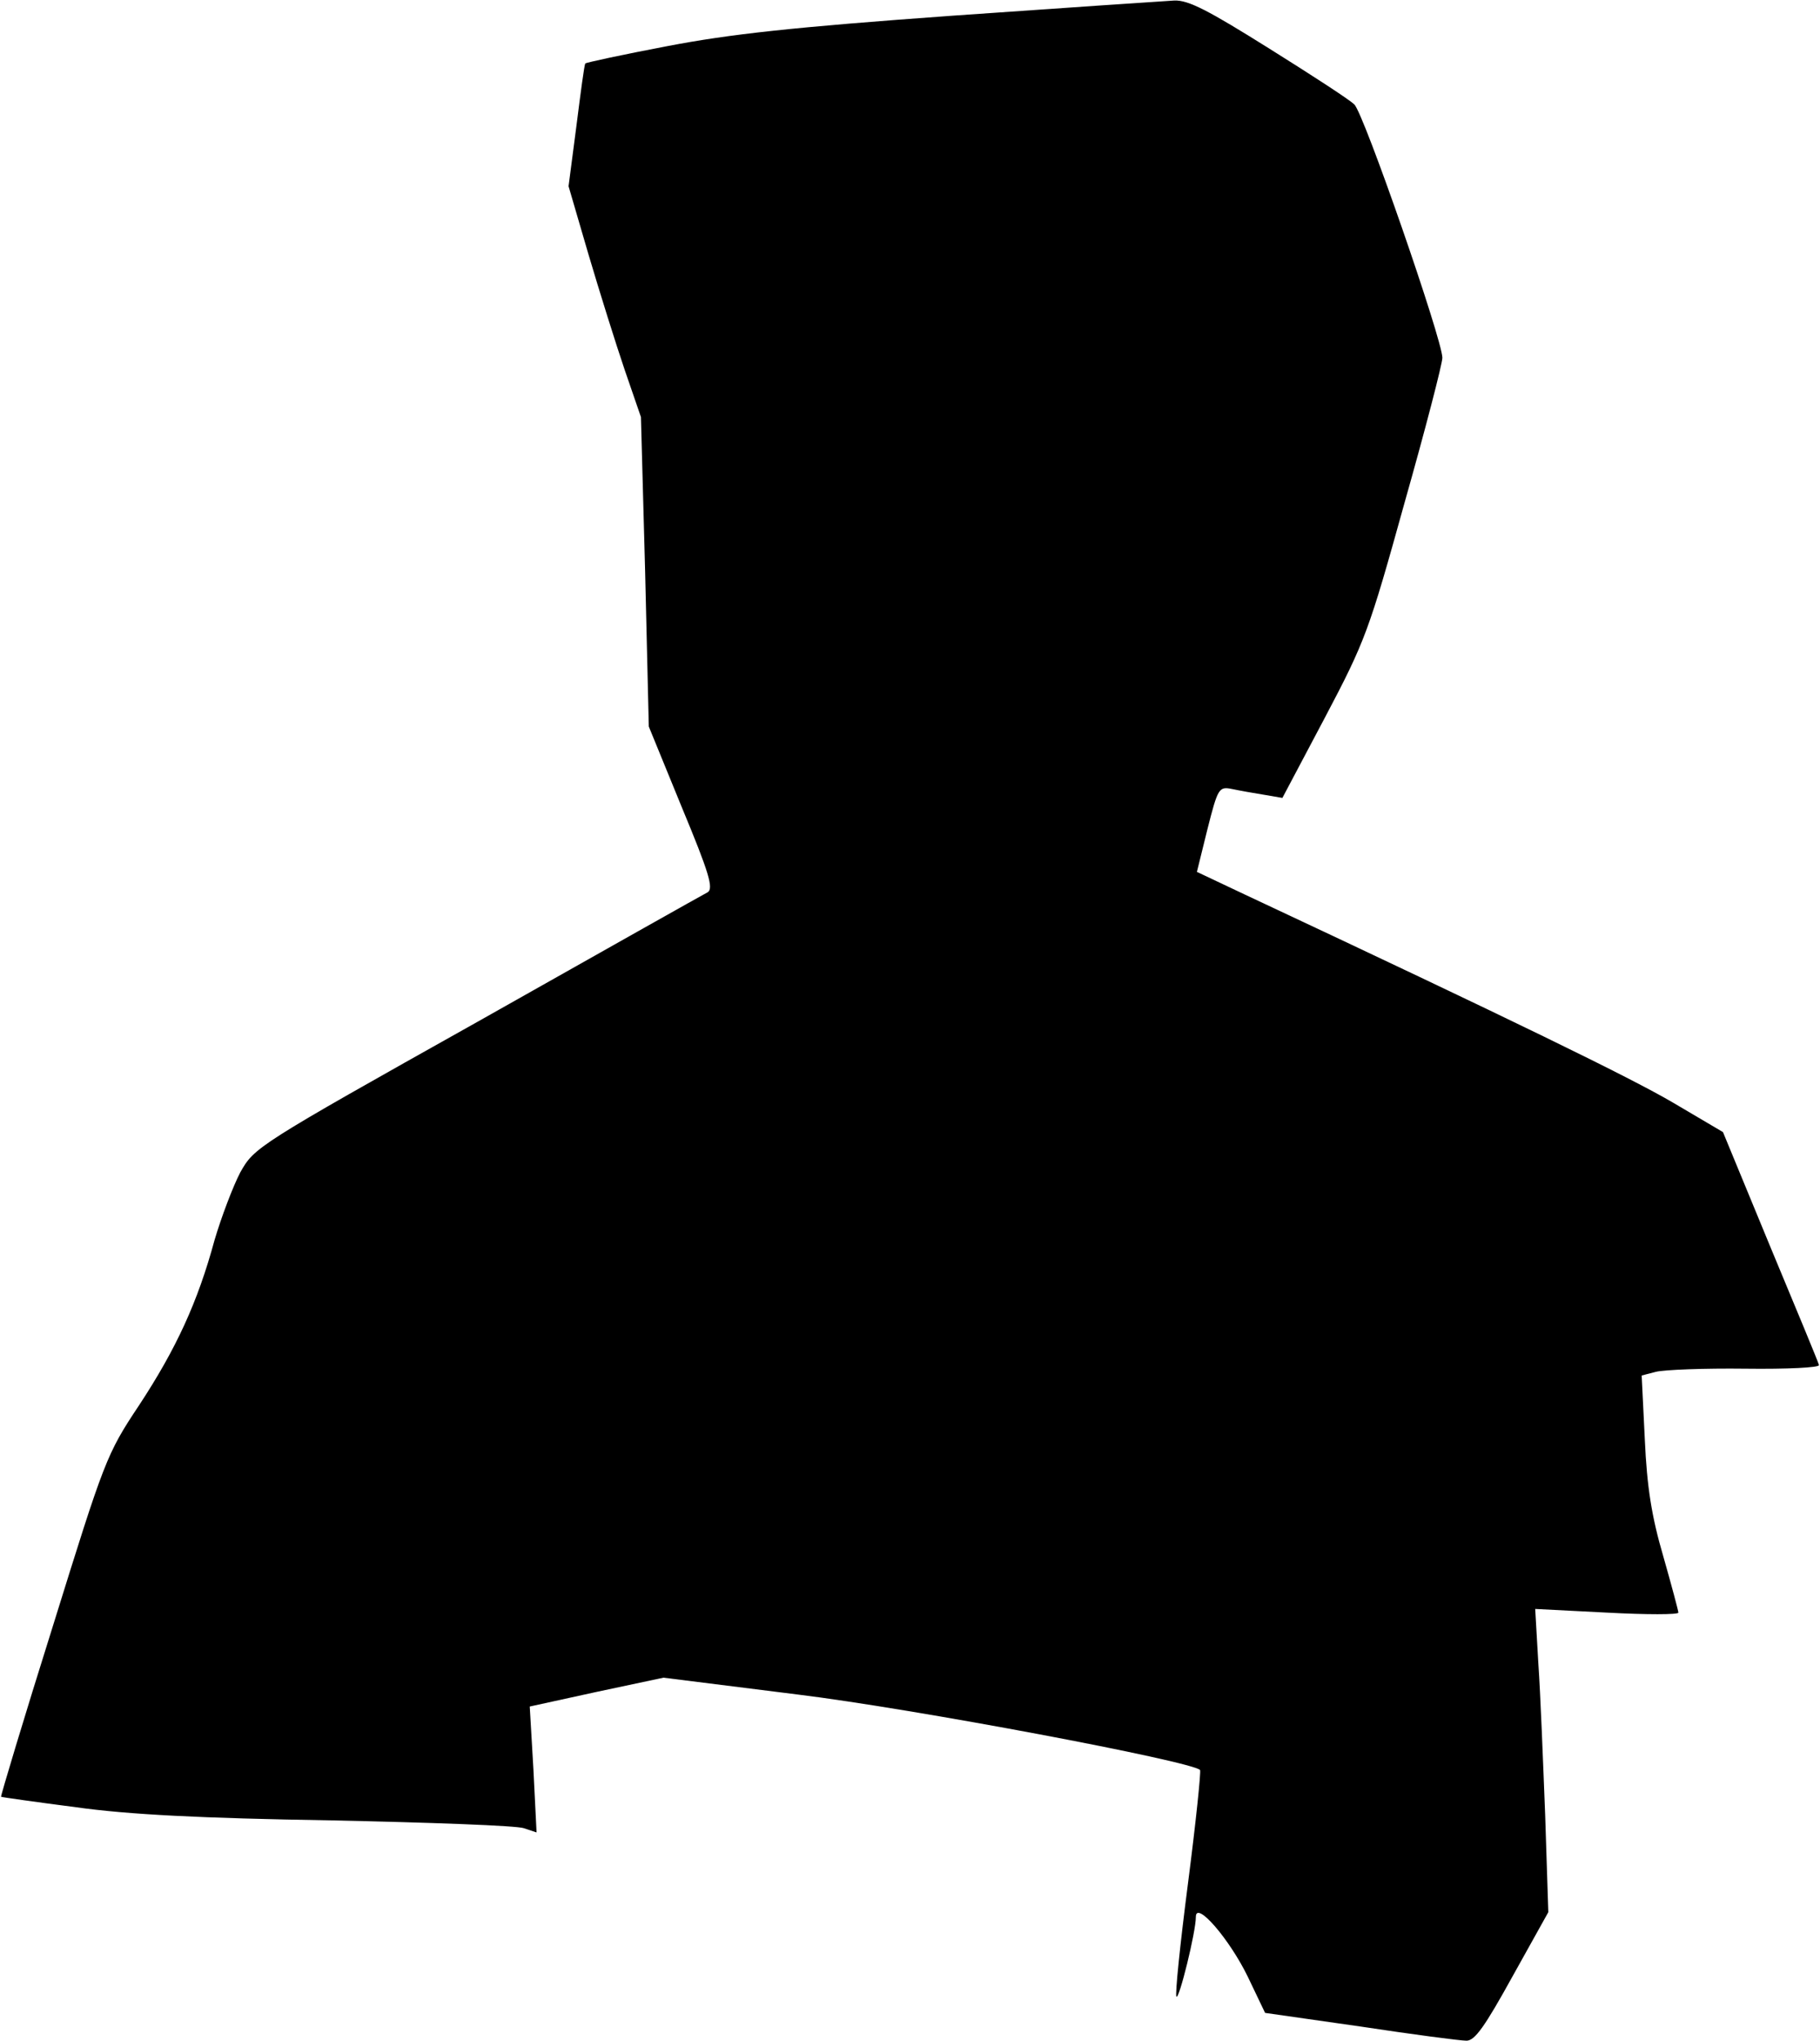 <?xml version="1.0" standalone="no"?>
<!DOCTYPE svg PUBLIC "-//W3C//DTD SVG 20010904//EN"
 "http://www.w3.org/TR/2001/REC-SVG-20010904/DTD/svg10.dtd">
<svg version="1.0" xmlns="http://www.w3.org/2000/svg"
 width="347pt" height="389pt" viewBox="0 0 347 389"
 preserveAspectRatio="xMidYMid meet">
<g transform="translate(0,389) scale(0.1,-0.1)"
fill="#000000" stroke="none">
<path fill="#000000" stroke="none" d="M1815 3860 c-305 -22 -423 -35 -543
-58 -84 -16 -154 -31 -156 -33 -2 -2 -9 -56 -17 -119 l-15 -115 38 -130 c21
-71 52 -170 69 -220 l31 -90 8 -295 7 -295 63 -154 c52 -125 61 -155 49 -162
-8 -4 -205 -115 -439 -247 -421 -236 -425 -239 -452 -287 -14 -27 -36 -85 -49
-129 -32 -118 -73 -207 -144 -315 -62 -93 -66 -105 -164 -420 -56 -178 -100
-325 -99 -326 2 -1 66 -10 143 -20 100 -14 238 -21 485 -25 190 -4 356 -10
369 -15 l24 -8 -6 120 -7 120 128 28 127 27 255 -32 c221 -27 751 -127 768
-144 2 -3 -8 -100 -23 -216 -15 -116 -25 -213 -22 -216 5 -6 37 123 37 152 0
32 64 -42 99 -114 l33 -69 182 -26 c99 -15 190 -27 202 -27 16 0 35 27 88 123
l68 122 -6 185 c-4 102 -9 232 -13 289 l-6 104 137 -7 c75 -4 136 -4 136 0 0
3 -13 52 -29 108 -22 75 -31 132 -35 222 l-6 122 27 7 c16 4 93 7 171 6 79 -1
142 2 140 7 -1 5 -43 106 -93 226 l-90 218 -95 56 c-80 47 -303 156 -817 397
l-91 43 20 81 c20 79 22 82 47 77 14 -3 42 -8 61 -11 l35 -6 81 153 c77 146
84 165 152 410 40 141 72 265 72 276 0 34 -150 467 -168 483 -9 9 -83 57 -163
107 -115 72 -153 92 -180 91 -19 -1 -209 -14 -424 -29z"/>
</g>
</svg>

